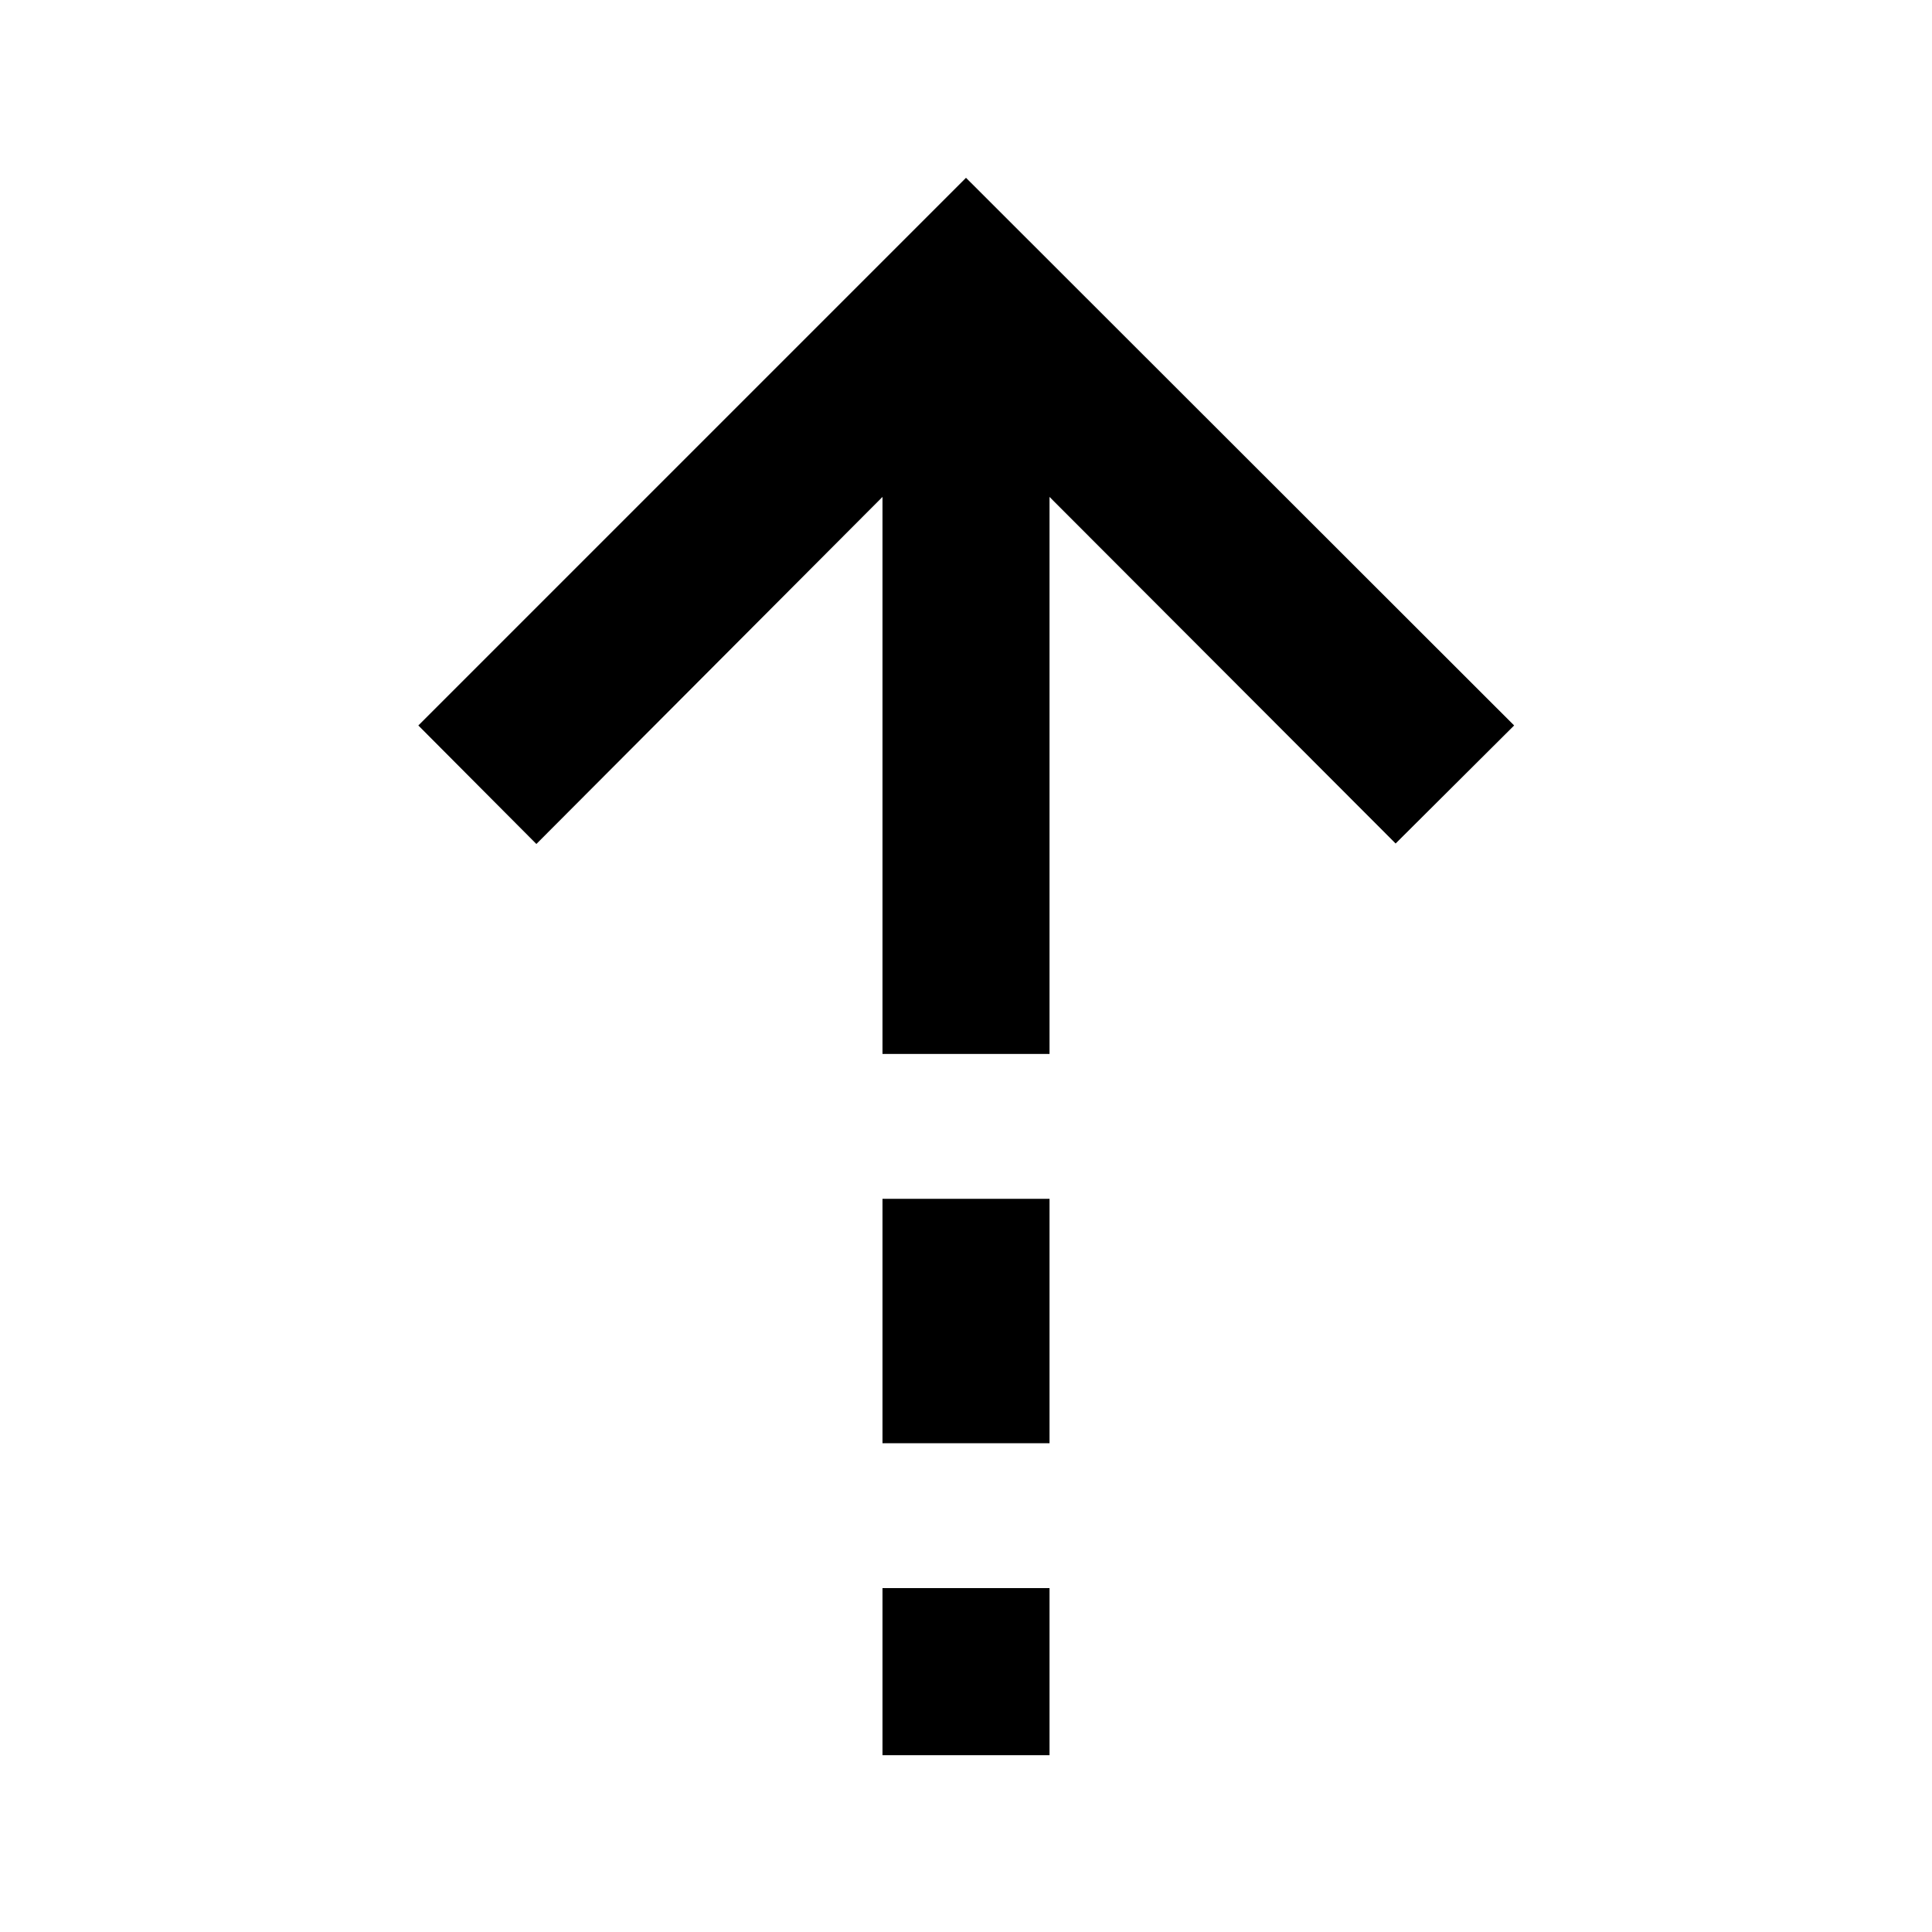<svg xmlns="http://www.w3.org/2000/svg" height="20" viewBox="0 -960 960 960" width="20"><path d="M438.5-713.087 266.522-540.63l-58.653-58.892L480-871.652l272.37 272.13-58.892 58.653L521.5-713.087v276.783h-83v-276.783Zm0 470.217v-121.434h83v121.434h-83Zm0 155v-83h83v83h-83Z"/></svg>